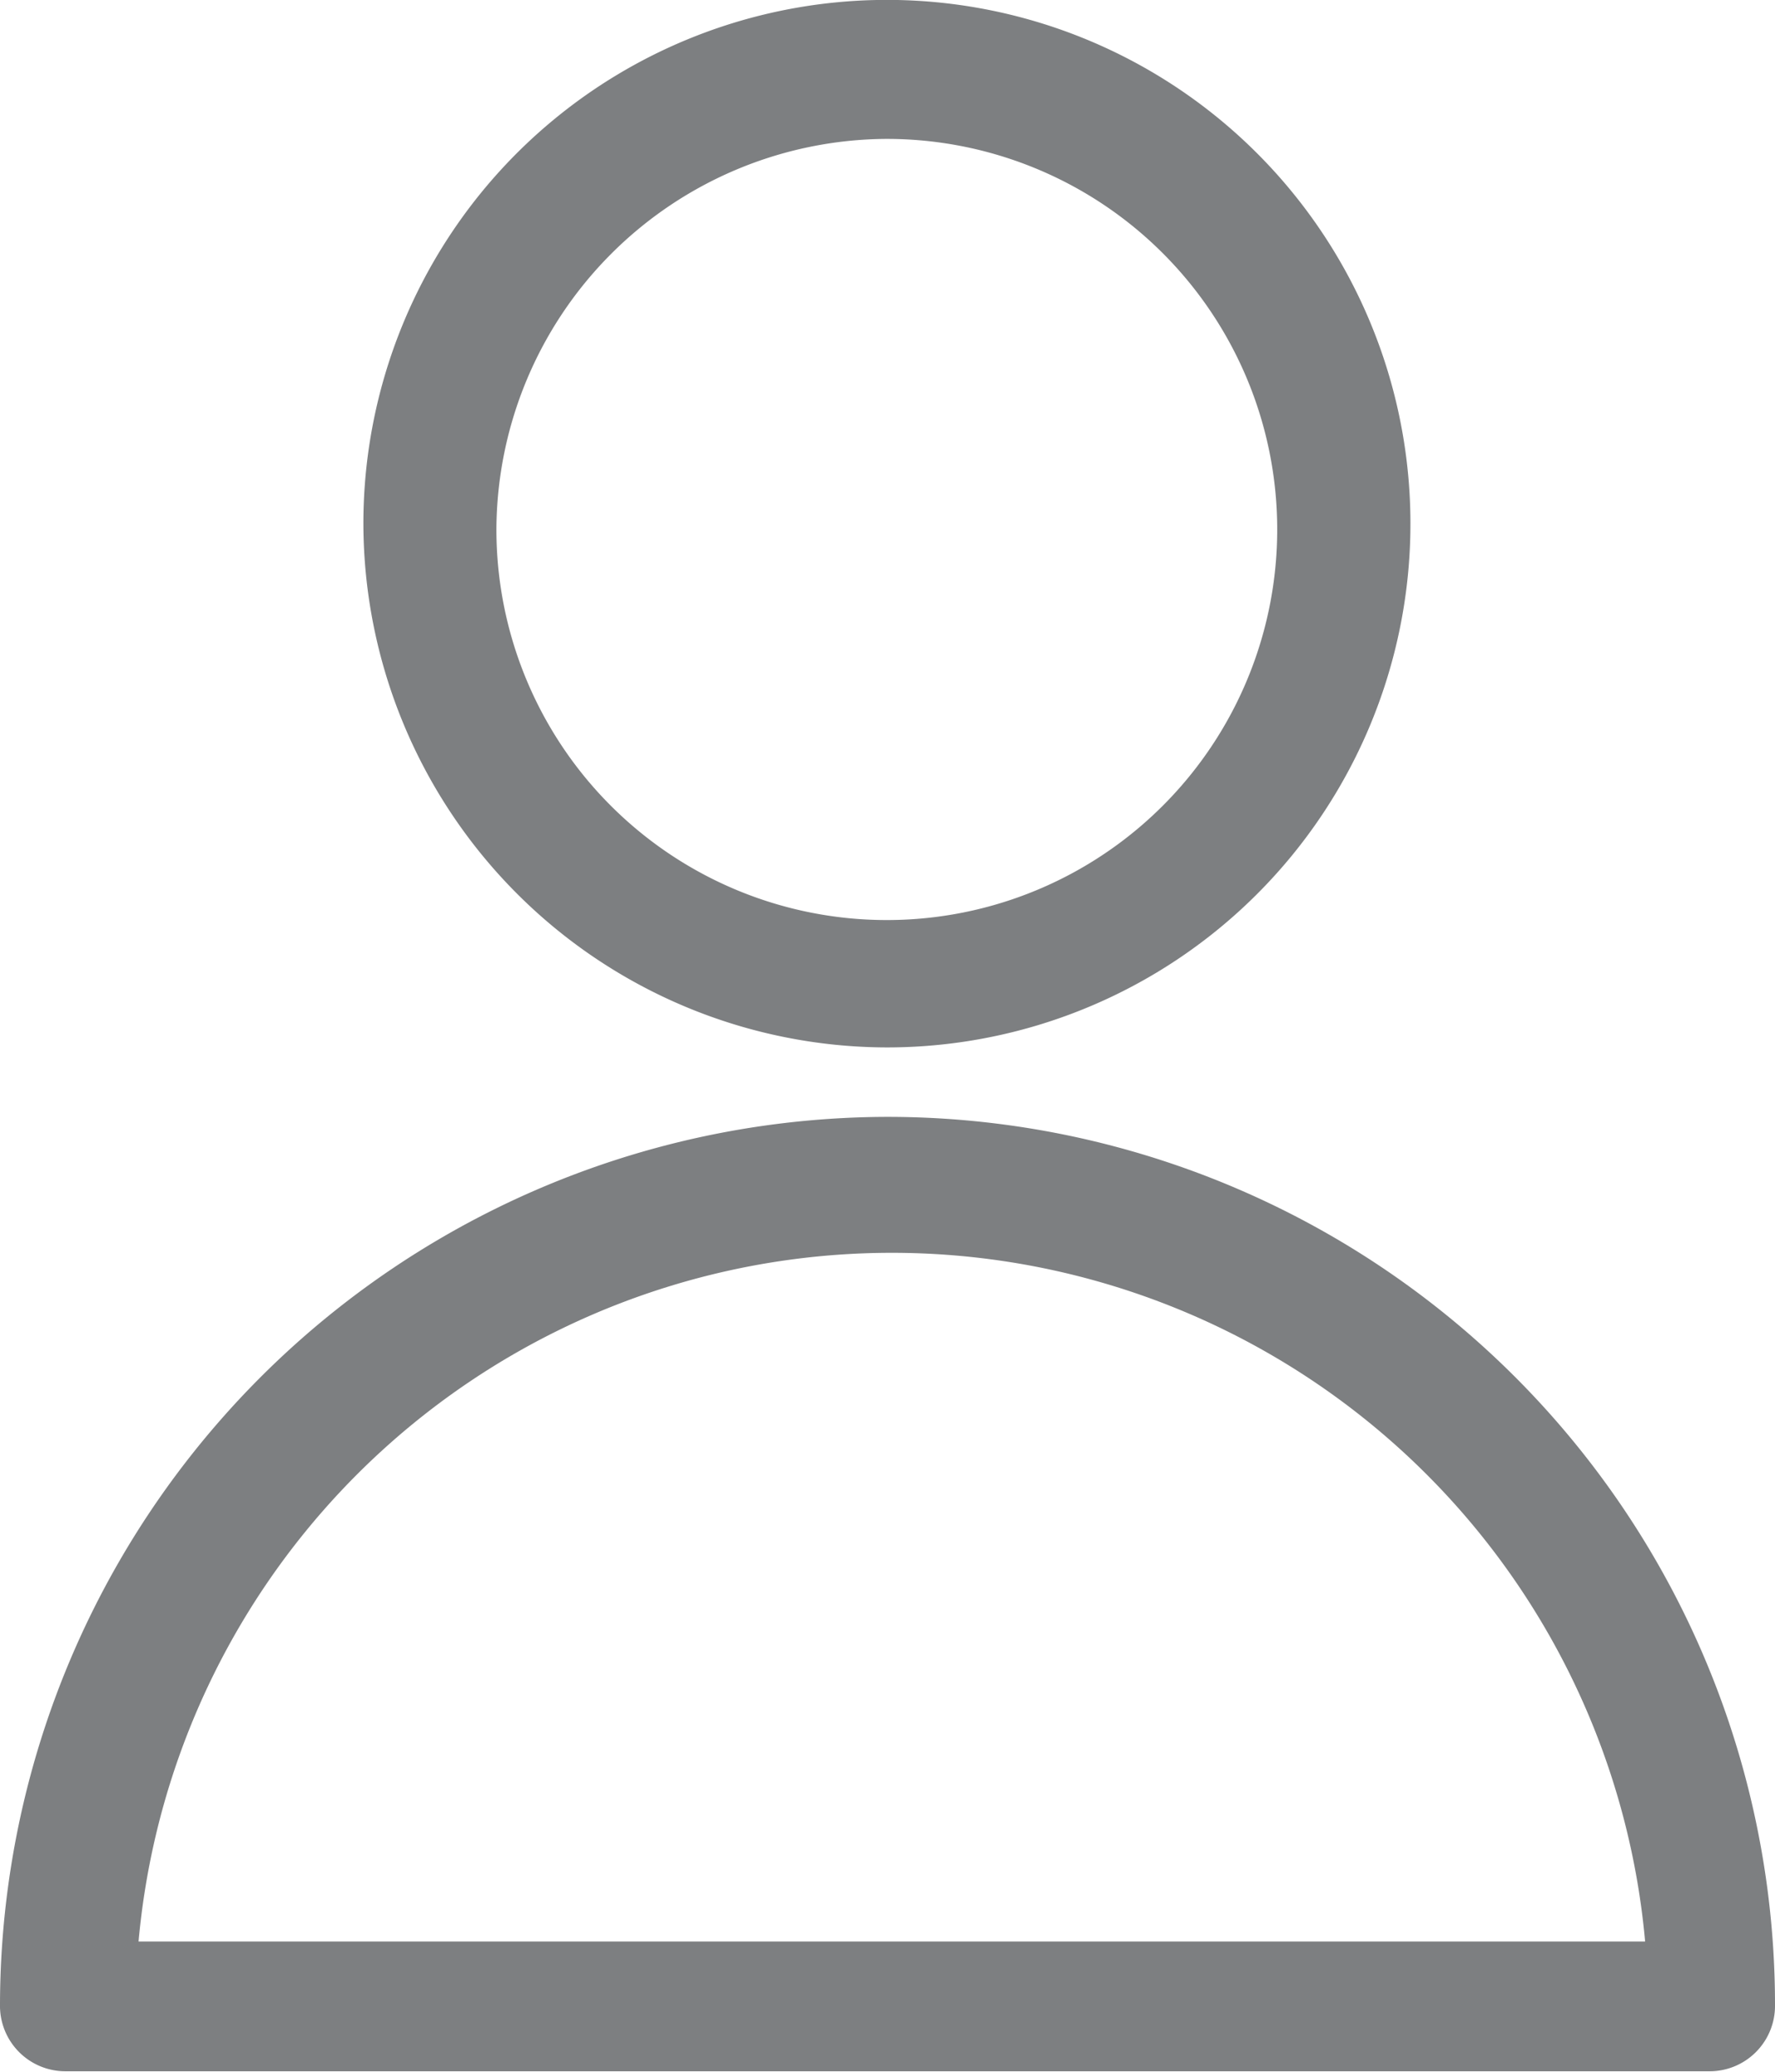 <svg id="Profile-unactive" xmlns="http://www.w3.org/2000/svg" width="18" height="21" viewBox="0 0 18 21">
  <path id="Trazado_31" data-name="Trazado 31" d="M256.085,2940.417a5.309,5.309,0,1,0-5.3-5.308A5.32,5.32,0,0,0,256.085,2940.417Zm0-9.209a3.959,3.959,0,1,1-3.951,3.959A3.976,3.976,0,0,1,256.085,2931.208Zm0,9.913a9.015,9.015,0,0,0-8.985,9,.663.663,0,0,0,.673.674h16.654a.663.663,0,0,0,.673-.674A9,9,0,0,0,256.085,2941.121Zm-7.58,8.359a7.67,7.67,0,0,1,15.278,0Z" transform="translate(-247.1 -2929.8)" fill="#7d7f81"/>
</svg>
